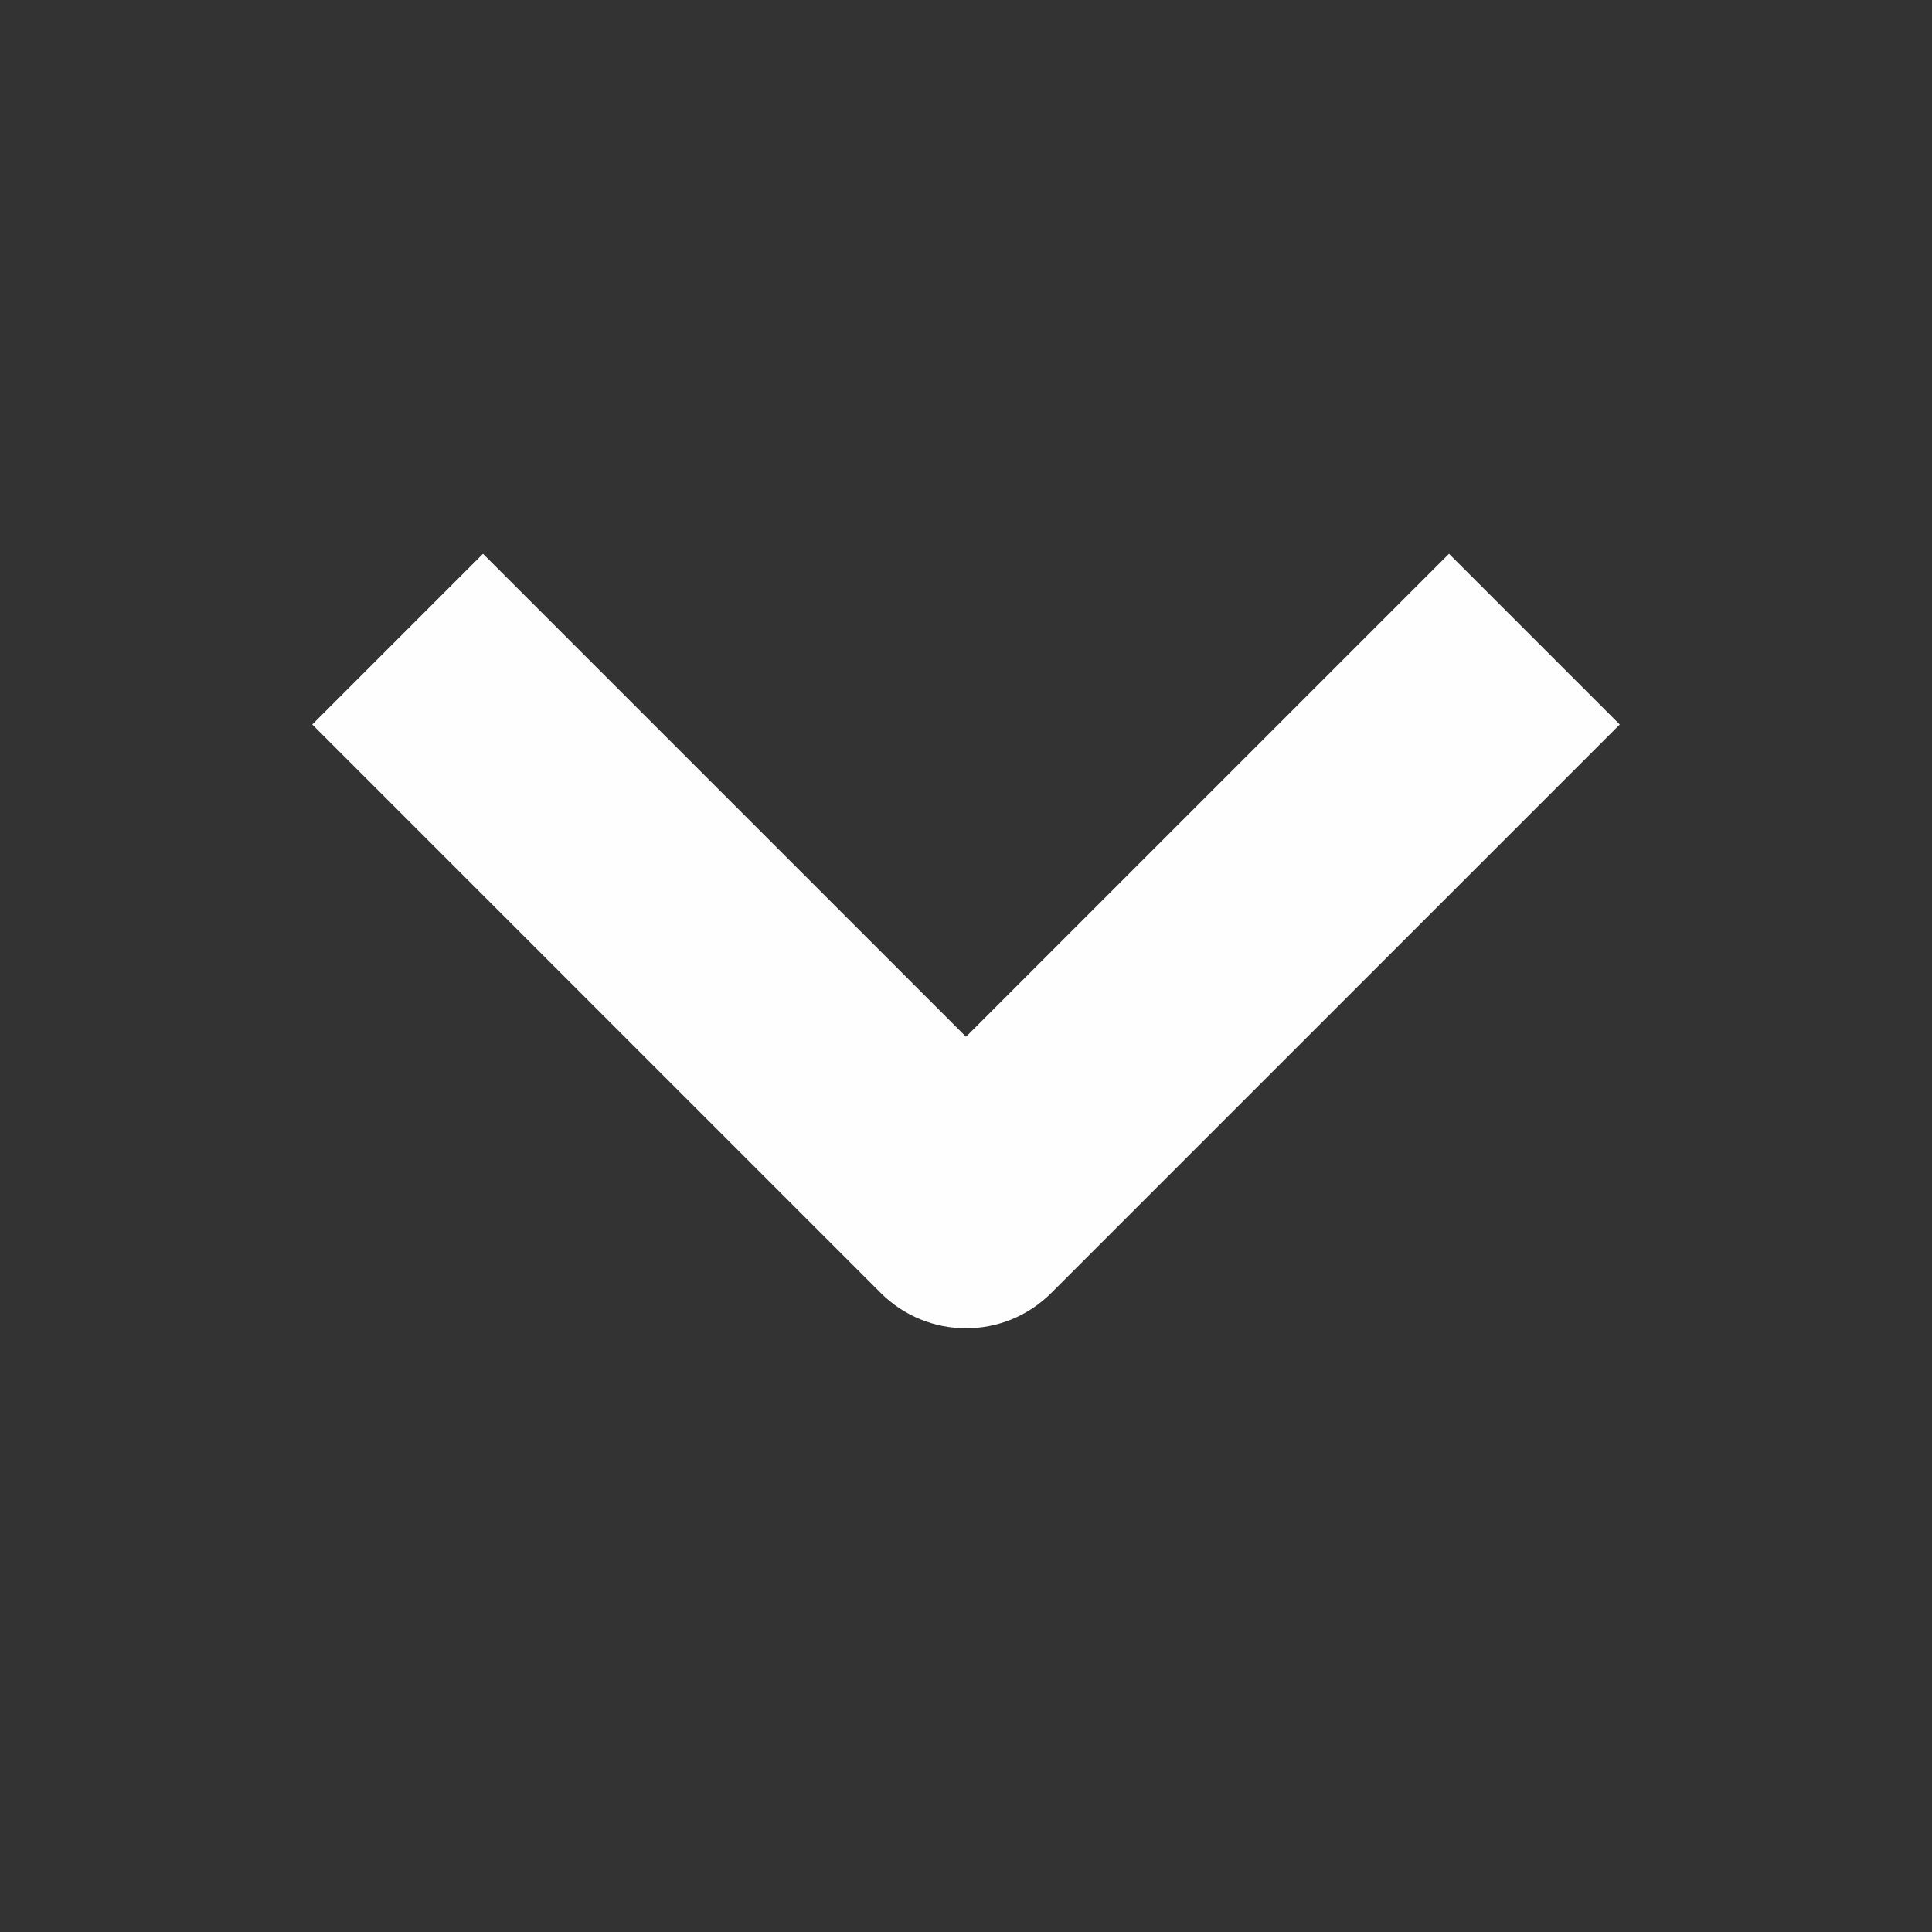 <svg width="16" height="16" viewBox="0 0 16 16" fill="none" xmlns="http://www.w3.org/2000/svg">
<rect x="0" y="0" width="16" height="16" fill="#333333" stroke="none"/>
<path fill-rule="evenodd" clip-rule="evenodd" d="M7.293 10.707C7.684 11.098 8.317 11.098 8.707 10.707L13.414 6L12 4.586L8 8.586L4 4.586L2.586 6L7.293 10.707Z" fill="#FEFEFE"/>
</svg>
